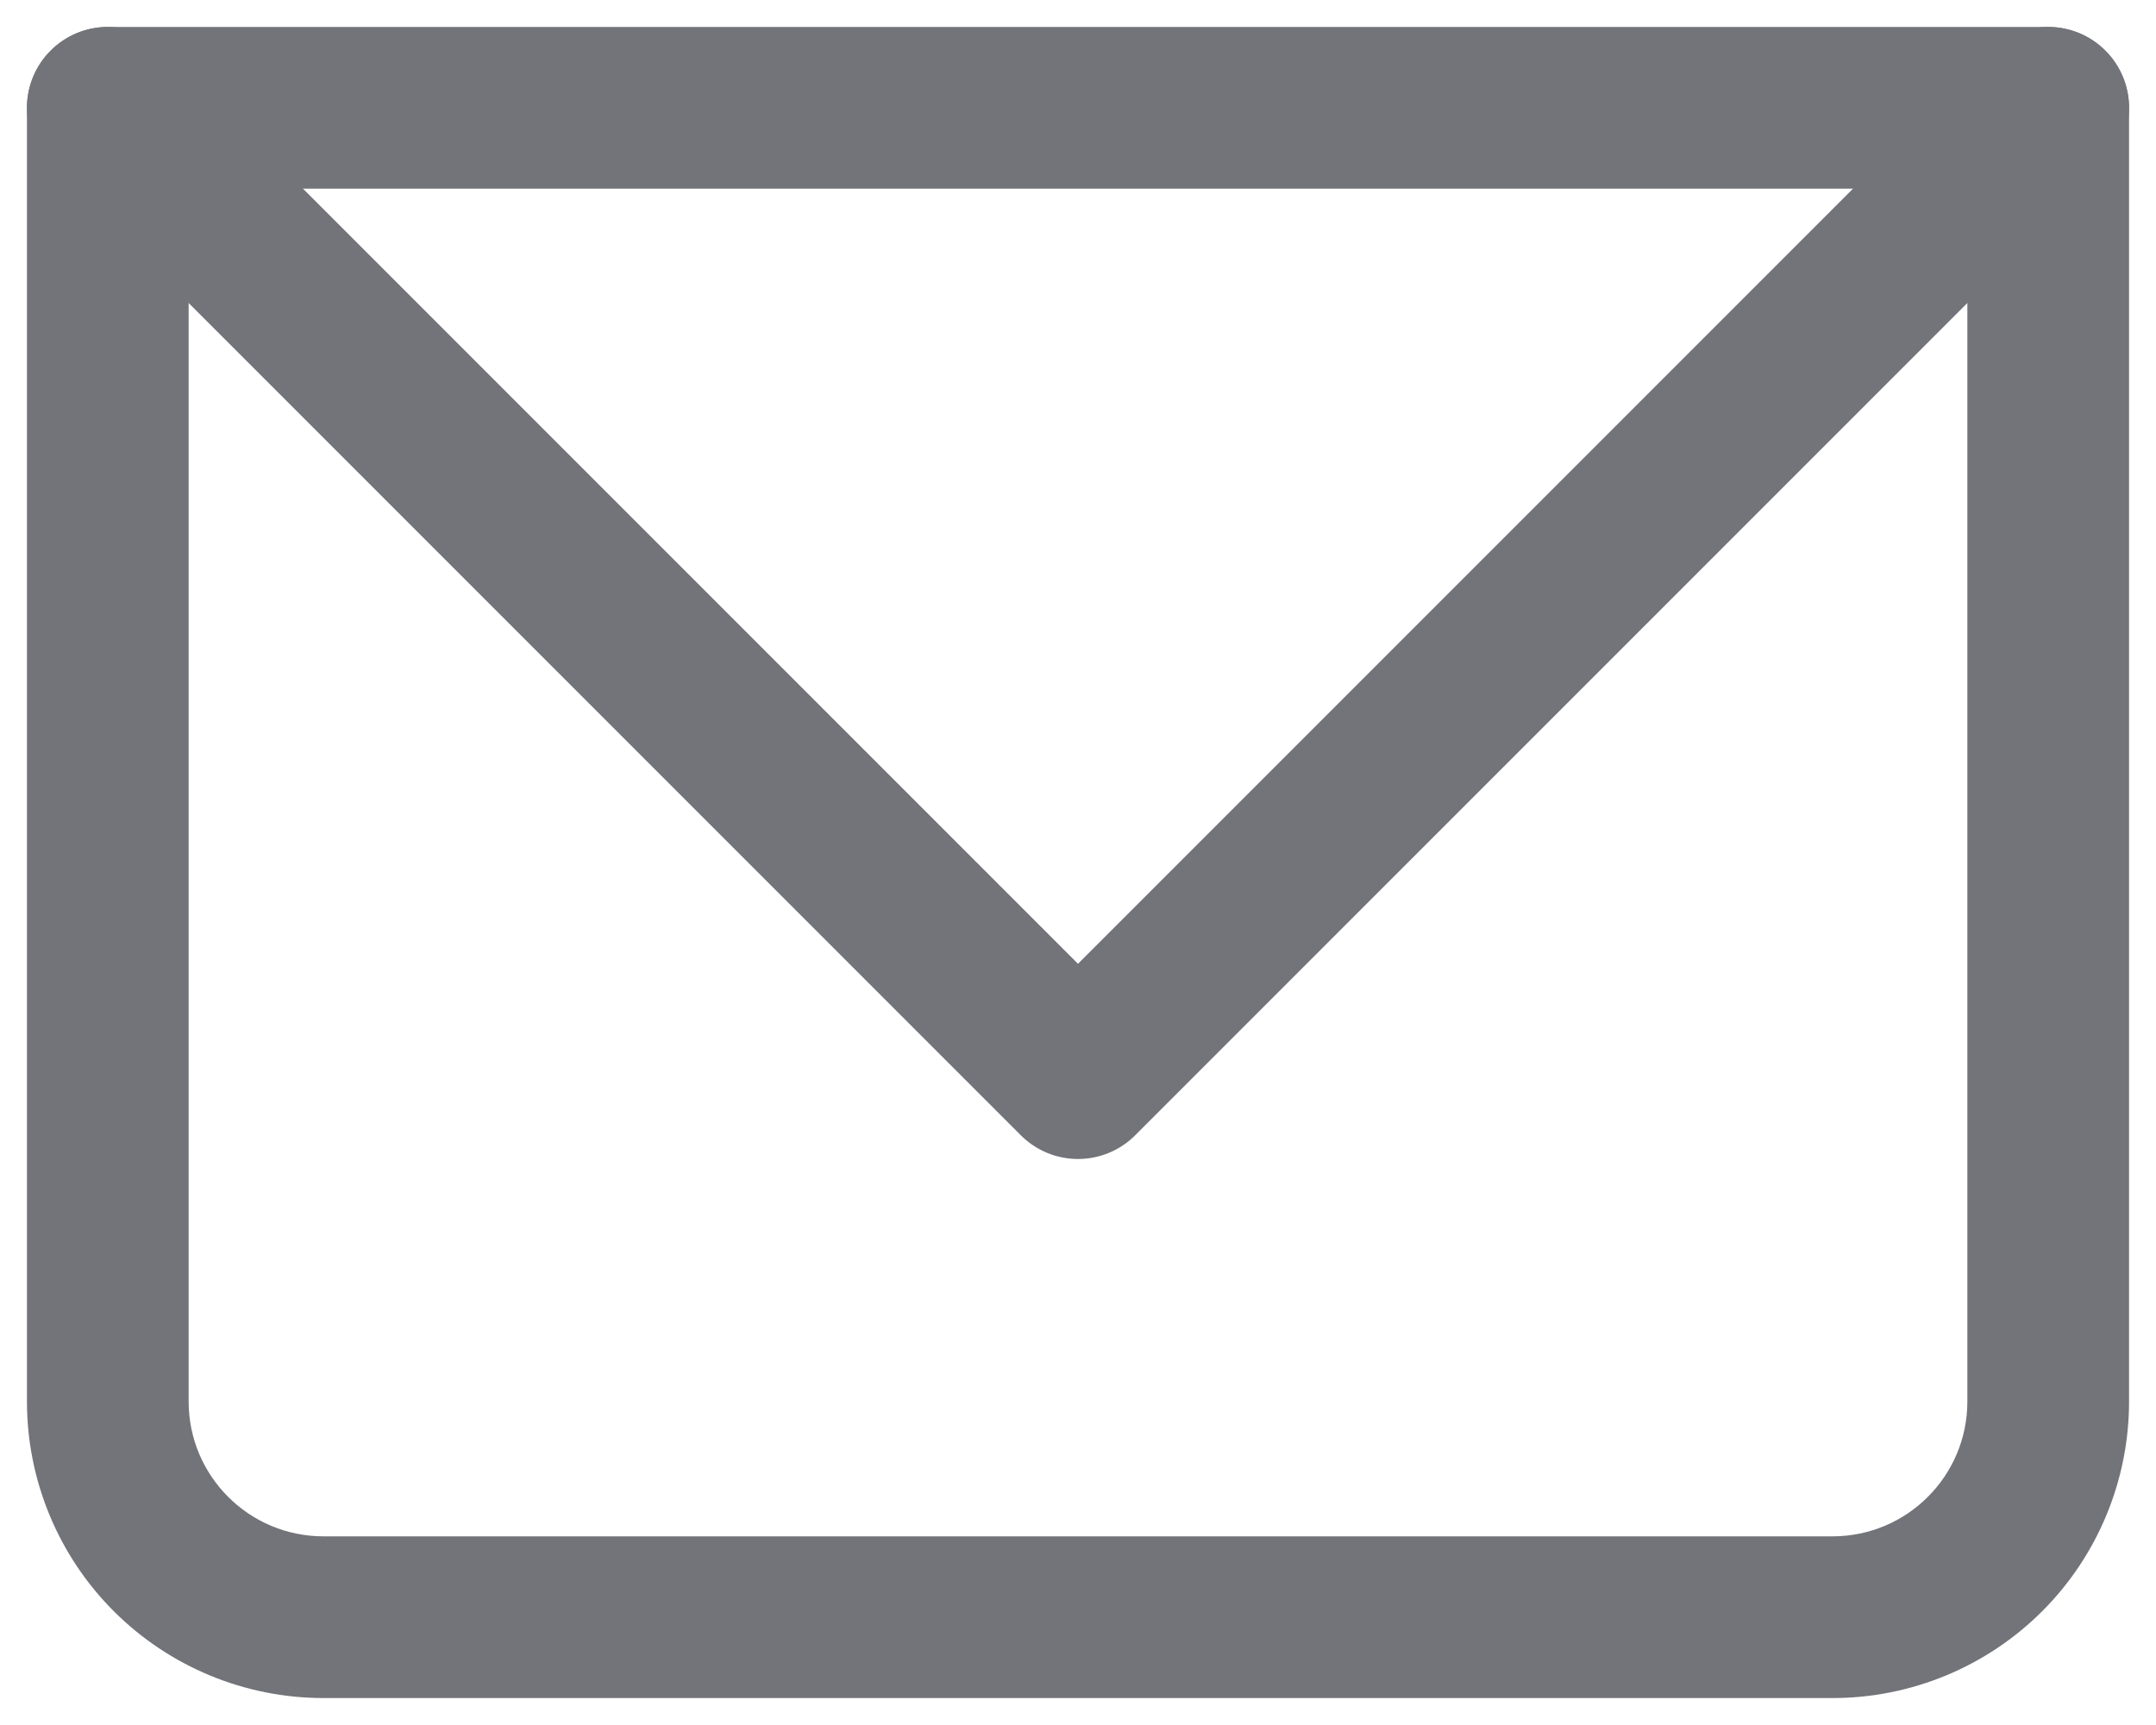 <?xml version="1.0" encoding="UTF-8"?>
<svg xmlns="http://www.w3.org/2000/svg" width="20" height="16" viewBox="0 0 20 16" fill="none">
  <path d="M1 1V0.25C0.801 0.25 0.61 0.329 0.47 0.47C0.329 0.61 0.25 0.801 0.25 1H1ZM19 1H19.75C19.75 0.801 19.671 0.61 19.53 0.47C19.39 0.329 19.199 0.25 19 0.25V1ZM1 1.75H19V0.25H1V1.75ZM18.25 1V13H19.75V1H18.25ZM17 14.25H3V15.75H17V14.25ZM1.75 13V1H0.25V13H1.75ZM3 14.25C2.31 14.25 1.75 13.69 1.75 13H0.25C0.25 13.729 0.54 14.429 1.055 14.944C1.571 15.46 2.271 15.75 3 15.75V14.25ZM18.25 13C18.25 13.69 17.69 14.25 17 14.25V15.75C17.729 15.75 18.429 15.46 18.945 14.944C19.46 14.429 19.75 13.729 19.75 13H18.25Z" fill="#73747A"></path>
  <path d="M1 1L10 10L19 1" stroke="#73747A" stroke-width="1.5" stroke-linecap="round" stroke-linejoin="round"></path>
</svg>
